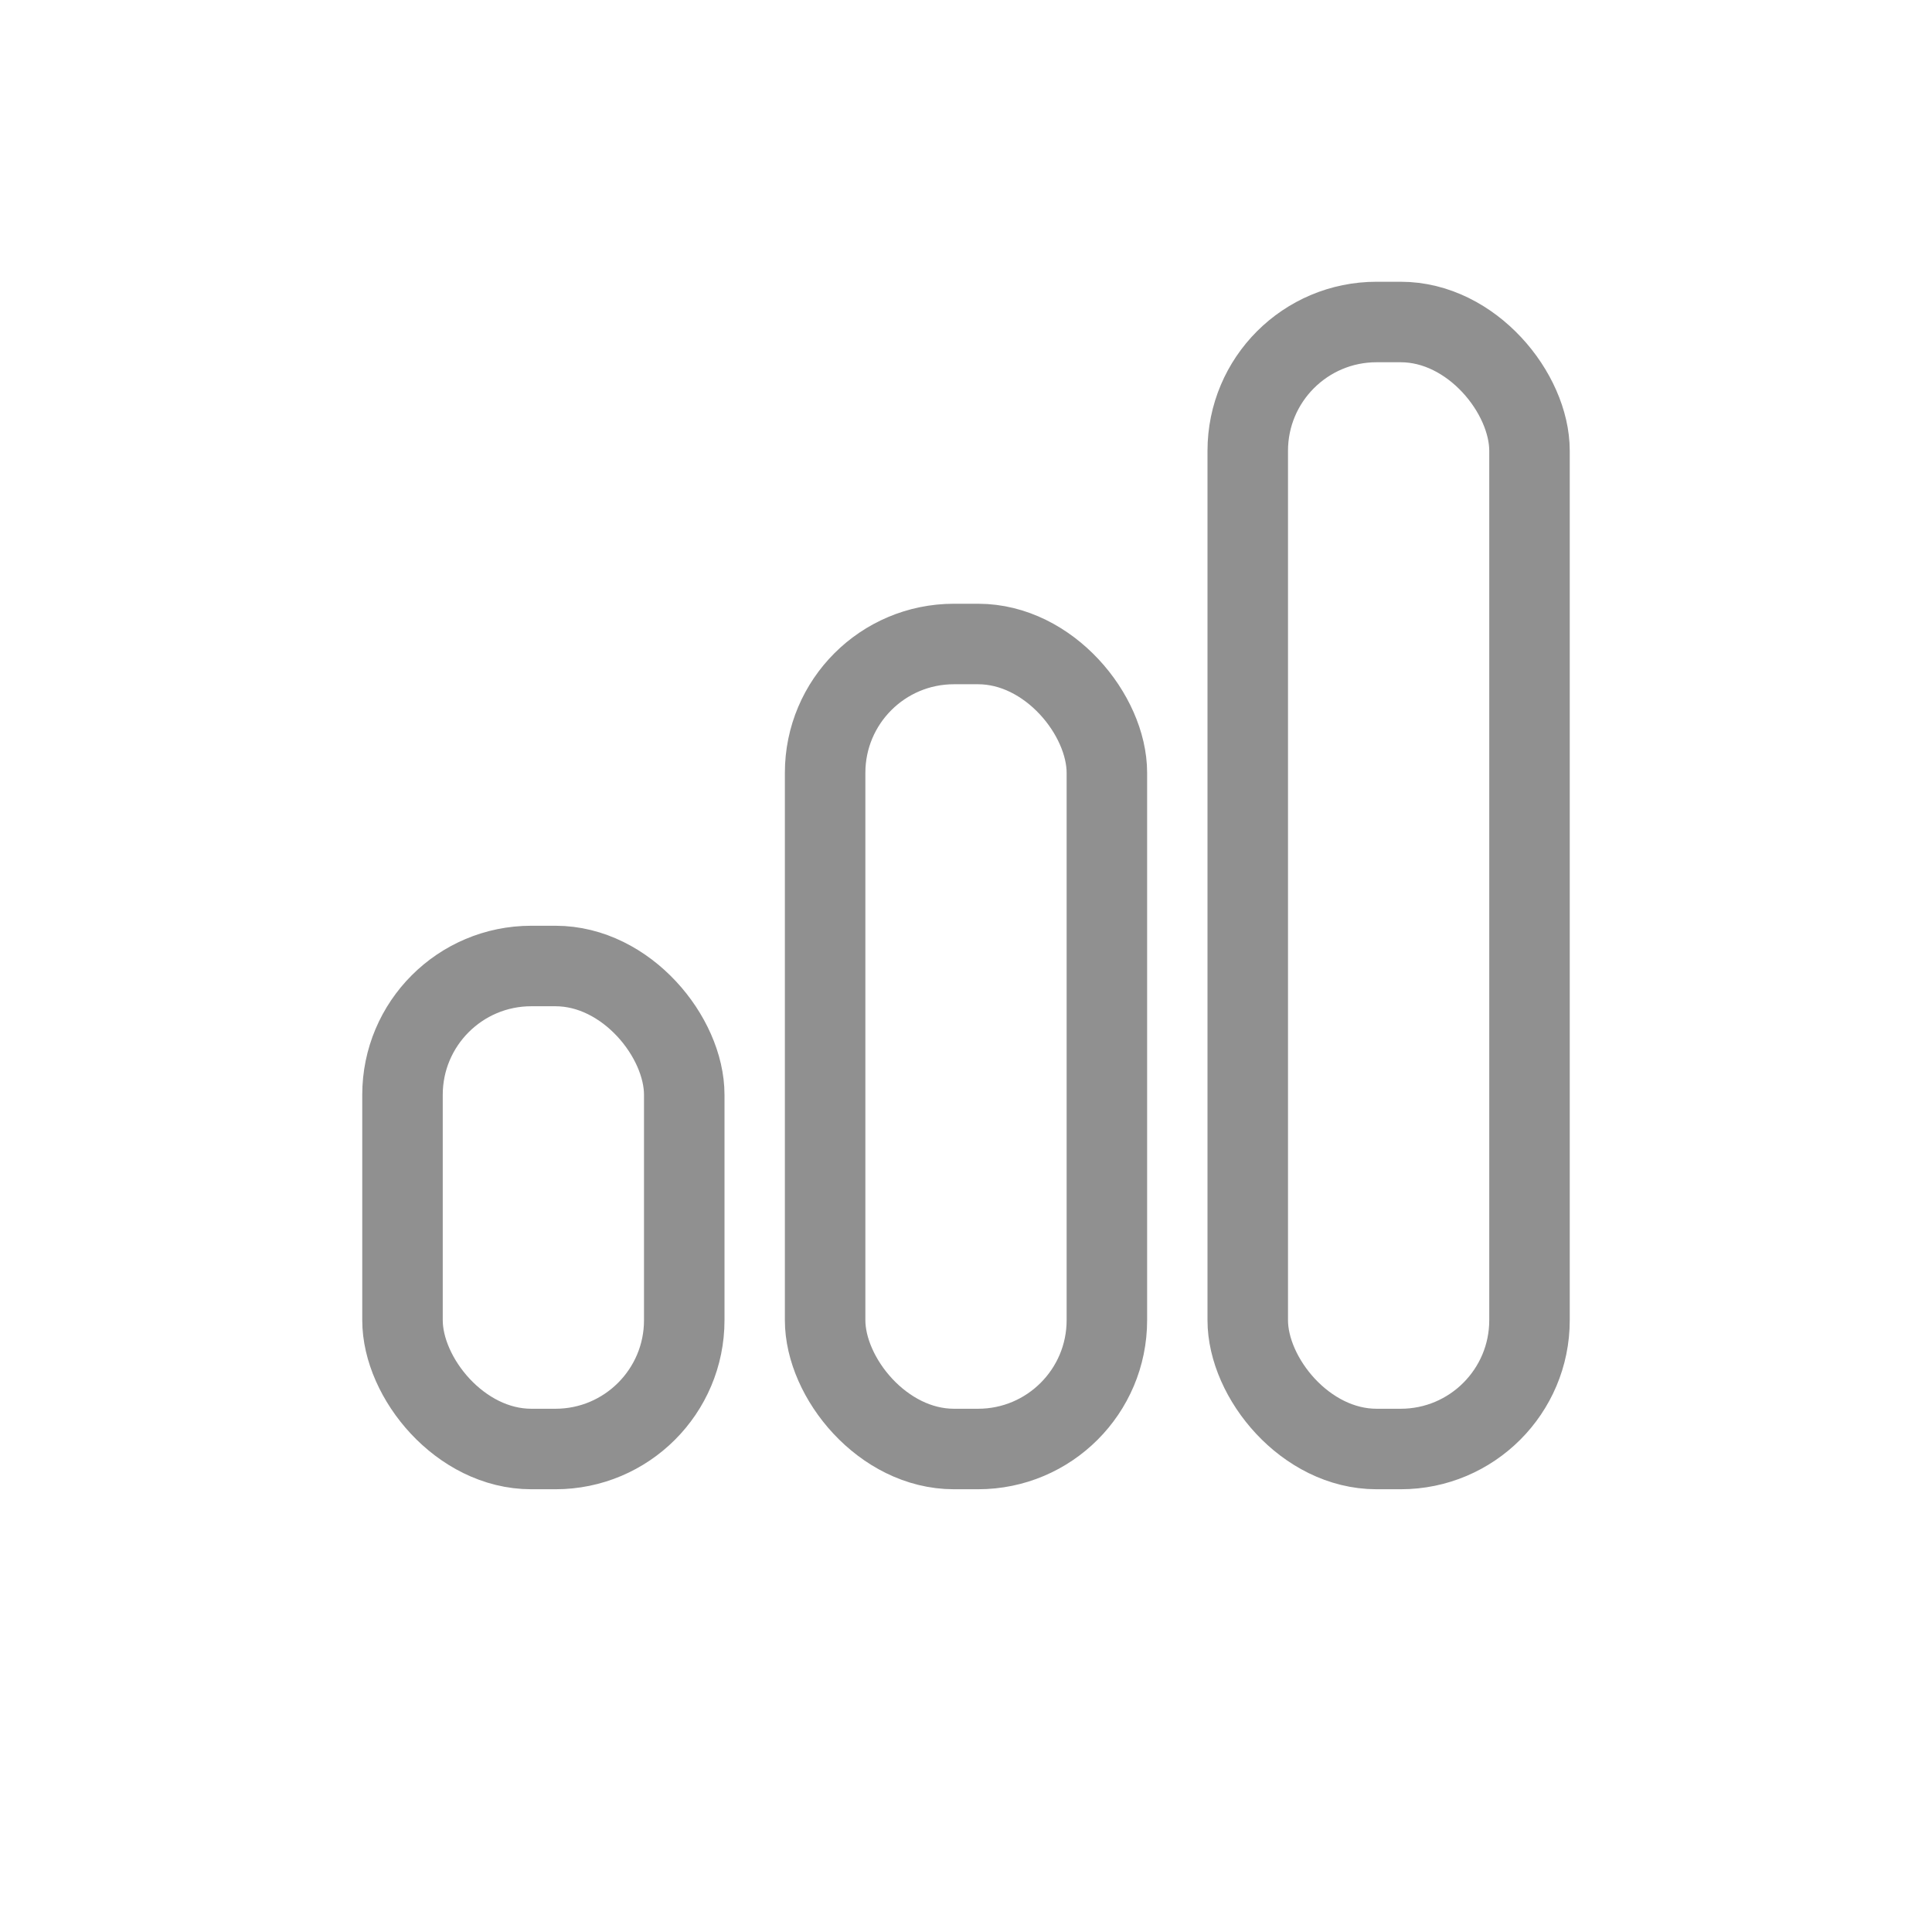 <svg xmlns="http://www.w3.org/2000/svg" width="24" height="24" viewBox="0 0 24 24" aria-hidden="true">
    <rect x="5"  y="12" width="3.5" height="6" rx="1.6" fill="none" stroke="#909090" />
    <rect x="10.25" y="8" width="3.5" height="10" rx="1.6" fill="none" stroke="#909090" />
    <rect x="15.5" y="4" width="3.5" height="14" rx="1.6" fill="none" stroke="#909090" />
</svg>
